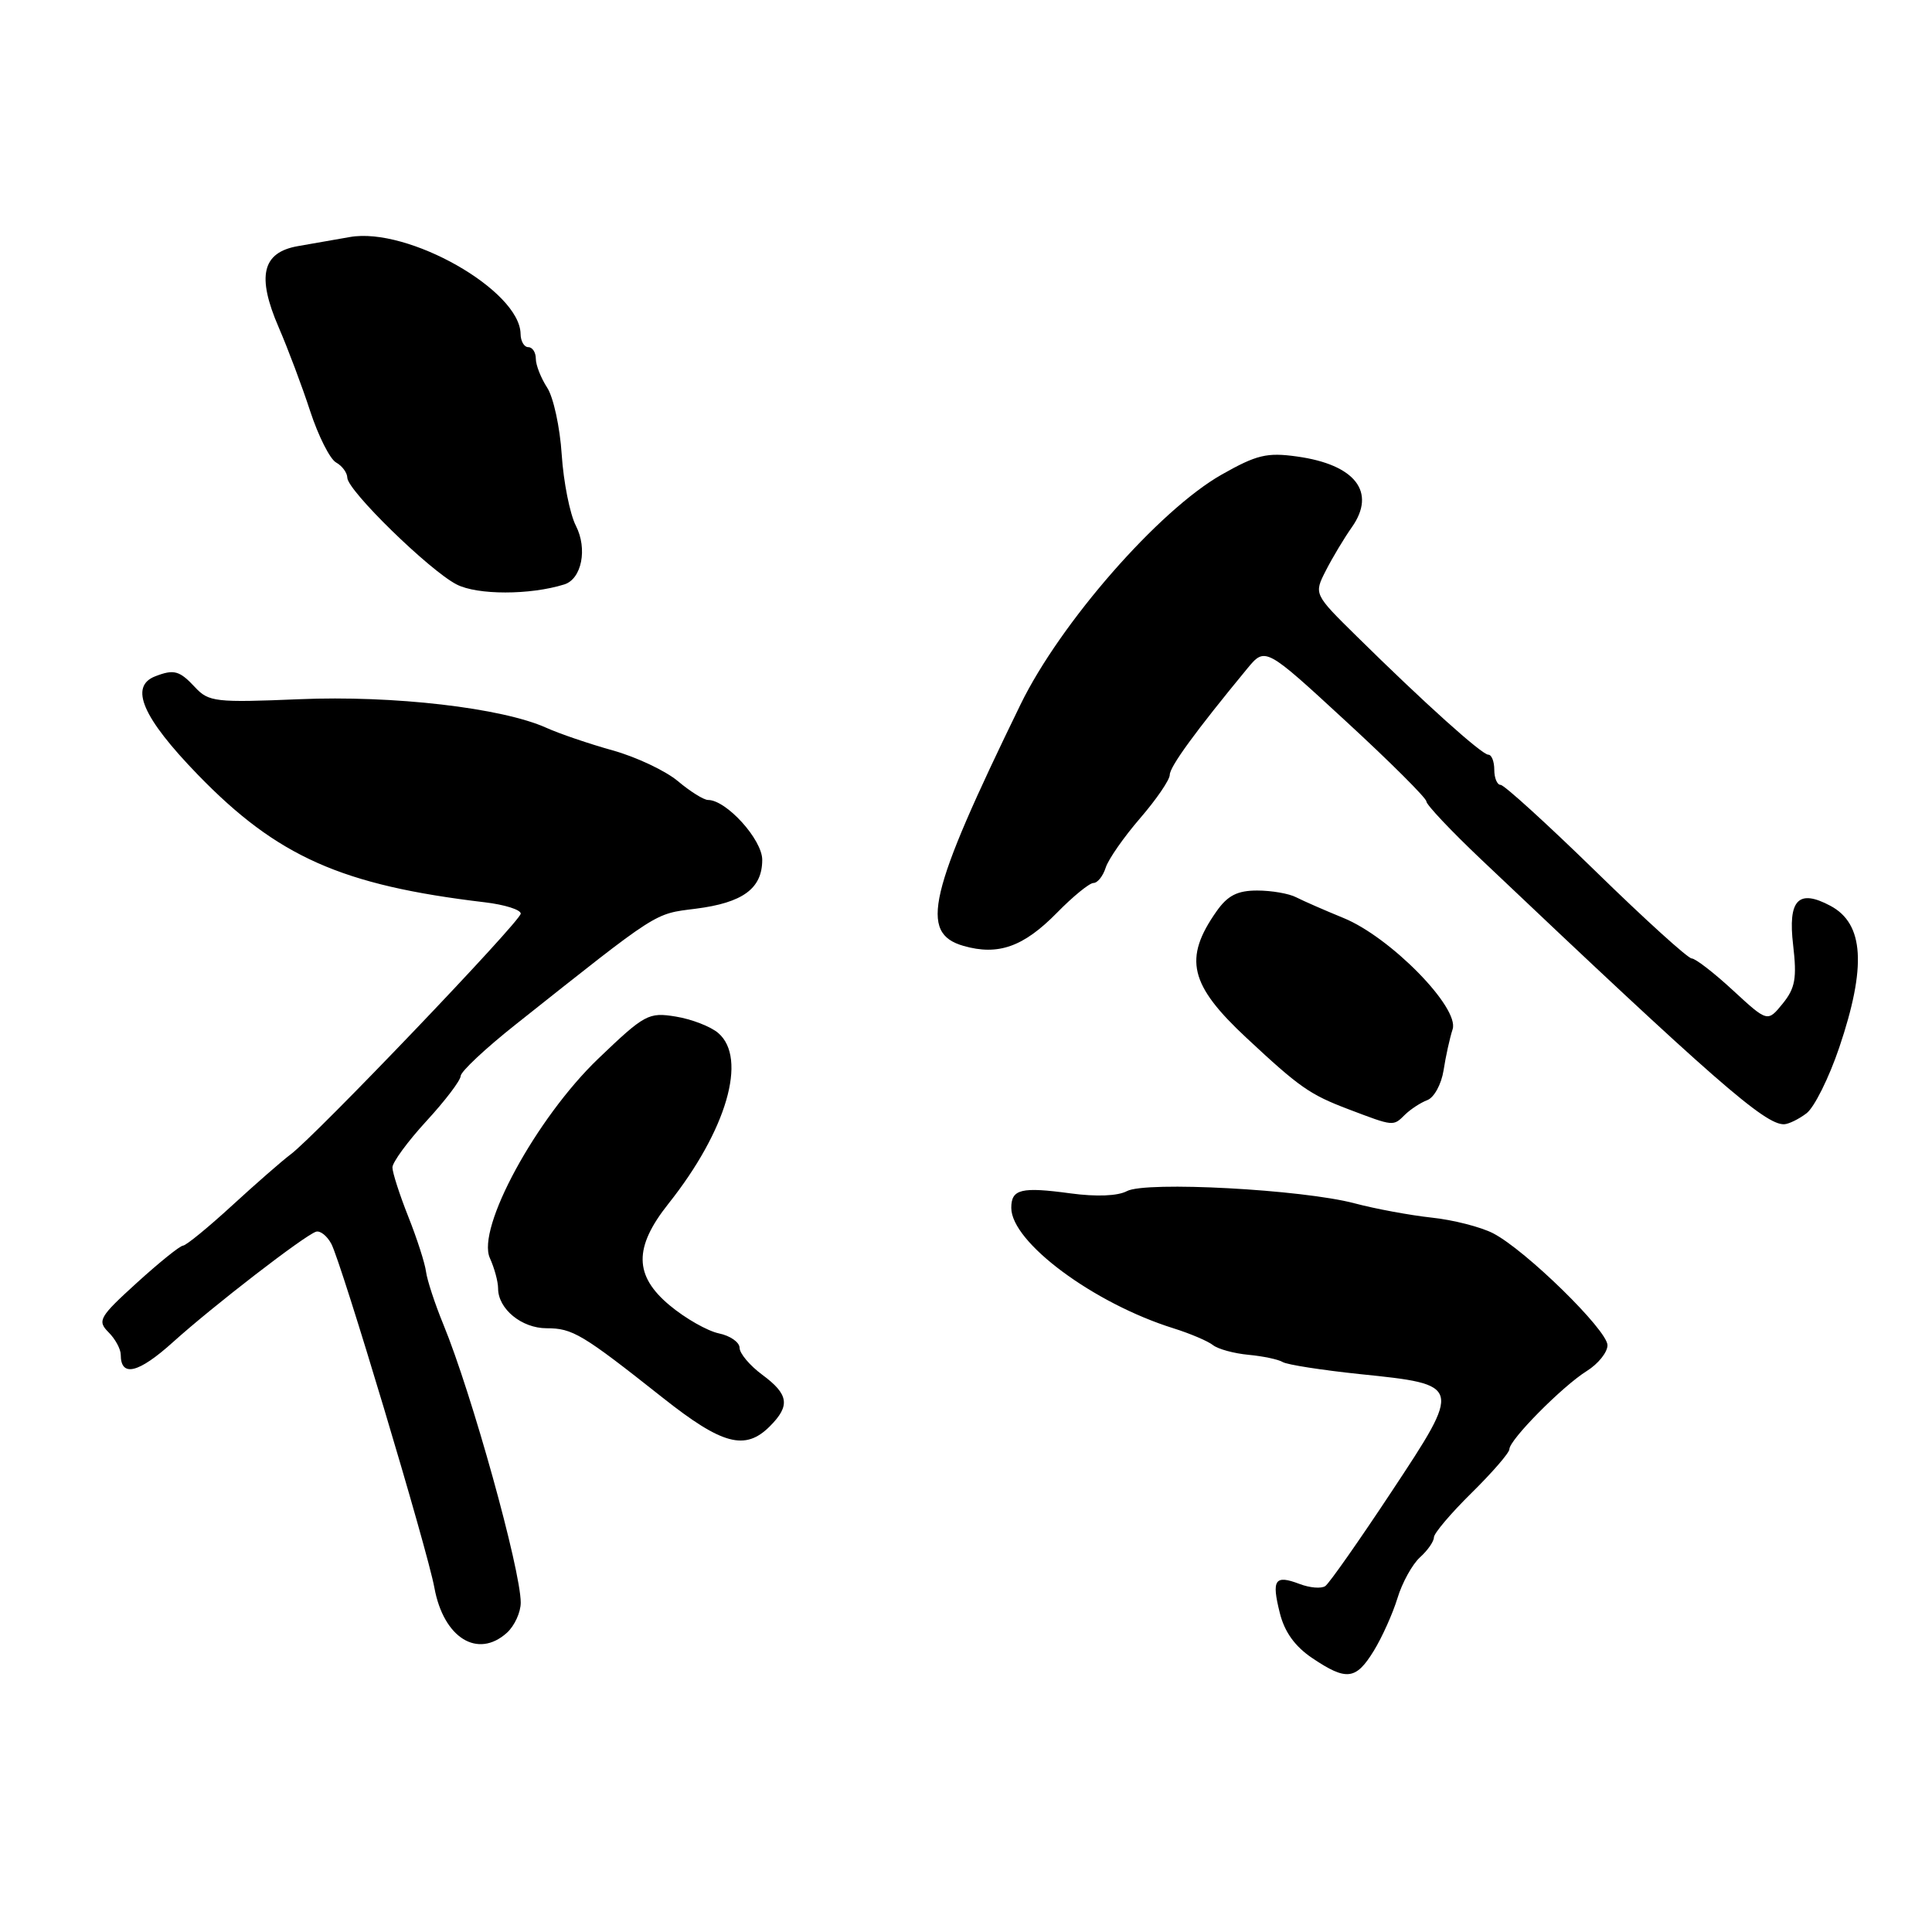 <?xml version="1.0" encoding="UTF-8" standalone="no"?>
<!DOCTYPE svg PUBLIC "-//W3C//DTD SVG 1.1//EN" "http://www.w3.org/Graphics/SVG/1.1/DTD/svg11.dtd" >
<svg xmlns="http://www.w3.org/2000/svg" xmlns:xlink="http://www.w3.org/1999/xlink" version="1.1" viewBox="0 0 256 256">
 <g >
 <path fill="currentColor"
d=" M 182.03 218.75 C 183.13 216.96 184.54 213.82 185.17 211.77 C 185.79 209.71 187.14 207.28 188.15 206.36 C 189.17 205.44 190.00 204.25 190.00 203.71 C 190.00 203.17 192.25 200.52 195.00 197.81 C 197.75 195.10 200.00 192.50 200.00 192.03 C 200.00 190.78 207.03 183.68 210.25 181.67 C 211.76 180.73 213.00 179.19 213.00 178.25 C 213.00 176.26 202.16 165.65 197.85 163.42 C 196.22 162.58 192.55 161.64 189.70 161.34 C 186.84 161.03 182.25 160.18 179.50 159.45 C 172.58 157.61 151.82 156.49 149.32 157.83 C 148.11 158.48 145.26 158.59 141.86 158.13 C 135.30 157.24 134.00 157.56 134.00 160.05 C 134.00 164.60 144.91 172.70 155.50 176.01 C 157.70 176.70 160.05 177.70 160.72 178.23 C 161.39 178.76 163.51 179.34 165.44 179.52 C 167.36 179.70 169.40 180.13 169.97 180.48 C 170.54 180.83 175.16 181.55 180.23 182.08 C 193.75 183.47 193.75 183.50 184.39 197.65 C 180.08 204.17 176.13 209.80 175.61 210.16 C 175.09 210.53 173.55 210.40 172.19 209.88 C 168.92 208.64 168.47 209.30 169.58 213.72 C 170.20 216.24 171.59 218.17 173.90 219.72 C 178.42 222.75 179.66 222.60 182.03 218.75 Z  M 67.17 216.35 C 68.18 215.43 69.00 213.64 69.00 212.36 C 69.00 208.00 62.49 184.58 58.75 175.50 C 57.62 172.75 56.59 169.60 56.45 168.50 C 56.31 167.40 55.26 164.12 54.10 161.21 C 52.95 158.31 52.00 155.37 52.00 154.69 C 52.00 154.01 54.02 151.25 56.50 148.55 C 58.98 145.86 61.02 143.17 61.04 142.58 C 61.06 141.98 64.32 138.93 68.29 135.78 C 87.47 120.56 86.61 121.12 92.18 120.41 C 98.43 119.62 101.00 117.74 101.00 113.93 C 101.00 111.25 96.25 106.00 93.82 106.00 C 93.25 106.00 91.46 104.88 89.83 103.51 C 88.20 102.14 84.31 100.30 81.18 99.43 C 78.06 98.56 74.10 97.21 72.40 96.44 C 66.52 93.79 52.11 92.12 39.64 92.65 C 28.59 93.11 27.65 93.01 25.85 91.07 C 23.79 88.86 23.06 88.65 20.58 89.61 C 17.09 90.95 18.87 95.08 26.22 102.66 C 36.75 113.52 45.27 117.31 64.25 119.56 C 66.86 119.87 69.00 120.54 69.00 121.06 C 69.00 122.06 41.81 150.51 38.50 152.97 C 37.40 153.79 33.92 156.83 30.76 159.73 C 27.60 162.63 24.68 165.02 24.26 165.05 C 23.84 165.07 21.08 167.30 18.12 169.99 C 13.15 174.51 12.87 175.01 14.37 176.52 C 15.27 177.41 16.00 178.76 16.00 179.51 C 16.00 182.53 18.34 181.97 22.92 177.84 C 28.22 173.06 40.31 163.73 41.87 163.21 C 42.42 163.03 43.33 163.75 43.90 164.81 C 45.24 167.32 56.64 205.33 57.56 210.39 C 58.78 217.04 63.30 219.84 67.17 216.35 Z  M 102.00 189.00 C 104.74 186.26 104.52 184.76 101.00 182.16 C 99.35 180.94 98.00 179.33 98.00 178.60 C 98.00 177.86 96.76 176.99 95.25 176.68 C 93.74 176.36 90.81 174.70 88.74 172.97 C 84.01 169.03 83.96 165.30 88.57 159.50 C 96.28 149.80 99.07 140.22 95.17 136.88 C 94.17 136.02 91.64 135.04 89.54 134.70 C 85.93 134.11 85.42 134.39 79.26 140.29 C 71.05 148.17 63.11 162.76 64.91 166.70 C 65.51 168.02 66.00 169.82 66.00 170.72 C 66.00 173.44 69.12 176.00 72.43 176.00 C 75.87 176.00 77.13 176.75 87.82 185.21 C 95.70 191.45 98.74 192.26 102.00 189.00 Z  M 186.18 147.69 C 186.91 146.98 188.23 146.11 189.13 145.77 C 190.03 145.43 190.99 143.66 191.28 141.83 C 191.56 140.00 192.10 137.55 192.48 136.38 C 193.41 133.52 184.22 124.16 178.00 121.63 C 175.53 120.62 172.72 119.39 171.76 118.90 C 170.81 118.40 168.48 118.00 166.58 118.00 C 163.96 118.00 162.67 118.66 161.20 120.75 C 156.79 127.02 157.61 130.49 165.17 137.53 C 172.20 144.09 173.55 145.03 178.65 146.97 C 184.73 149.28 184.59 149.26 186.18 147.69 Z  M 239.37 147.52 C 240.40 146.74 242.35 142.82 243.71 138.80 C 247.34 128.07 246.99 122.40 242.55 120.03 C 238.29 117.75 236.89 119.22 237.60 125.23 C 238.11 129.61 237.88 130.93 236.22 132.98 C 234.21 135.45 234.21 135.45 229.63 131.23 C 227.11 128.90 224.65 127.00 224.16 127.00 C 223.67 127.00 217.96 121.83 211.48 115.50 C 204.99 109.17 199.31 104.00 198.84 104.00 C 198.38 104.00 198.00 103.10 198.00 102.00 C 198.00 100.90 197.65 100.00 197.21 100.00 C 196.35 100.00 188.71 93.13 179.80 84.34 C 174.09 78.72 174.09 78.72 175.68 75.61 C 176.55 73.90 178.11 71.30 179.14 69.84 C 182.40 65.20 179.58 61.56 171.87 60.49 C 167.88 59.93 166.51 60.26 161.87 62.89 C 153.55 67.61 140.50 82.53 135.23 93.34 C 122.99 118.46 121.77 123.65 127.68 125.34 C 132.27 126.65 135.62 125.46 140.04 120.96 C 142.17 118.78 144.36 117.00 144.89 117.00 C 145.43 117.00 146.15 116.09 146.51 114.97 C 146.86 113.86 148.92 110.91 151.08 108.41 C 153.23 105.92 155.00 103.33 155.00 102.67 C 155.00 101.59 158.40 96.92 165.26 88.60 C 167.65 85.71 167.65 85.71 178.32 95.55 C 184.20 100.96 189.00 105.75 189.00 106.19 C 189.00 106.63 192.26 110.09 196.25 113.87 C 227.14 143.16 233.86 149.04 236.40 148.97 C 237.01 148.95 238.34 148.30 239.37 147.52 Z  M 74.77 77.44 C 77.08 76.72 77.87 72.72 76.31 69.67 C 75.51 68.11 74.67 63.87 74.43 60.24 C 74.20 56.62 73.33 52.62 72.50 51.36 C 71.68 50.10 71.00 48.38 71.00 47.54 C 71.00 46.69 70.55 46.00 70.00 46.00 C 69.45 46.00 68.99 45.21 68.98 44.25 C 68.90 38.47 54.06 30.04 46.35 31.41 C 44.51 31.73 41.42 32.27 39.49 32.61 C 34.73 33.44 33.99 36.58 36.93 43.38 C 38.15 46.20 40.03 51.19 41.10 54.48 C 42.18 57.77 43.72 60.83 44.53 61.28 C 45.34 61.73 46.01 62.64 46.02 63.30 C 46.05 65.00 56.90 75.59 60.50 77.44 C 63.24 78.86 70.24 78.86 74.77 77.44 Z "/>
</g>
</svg>